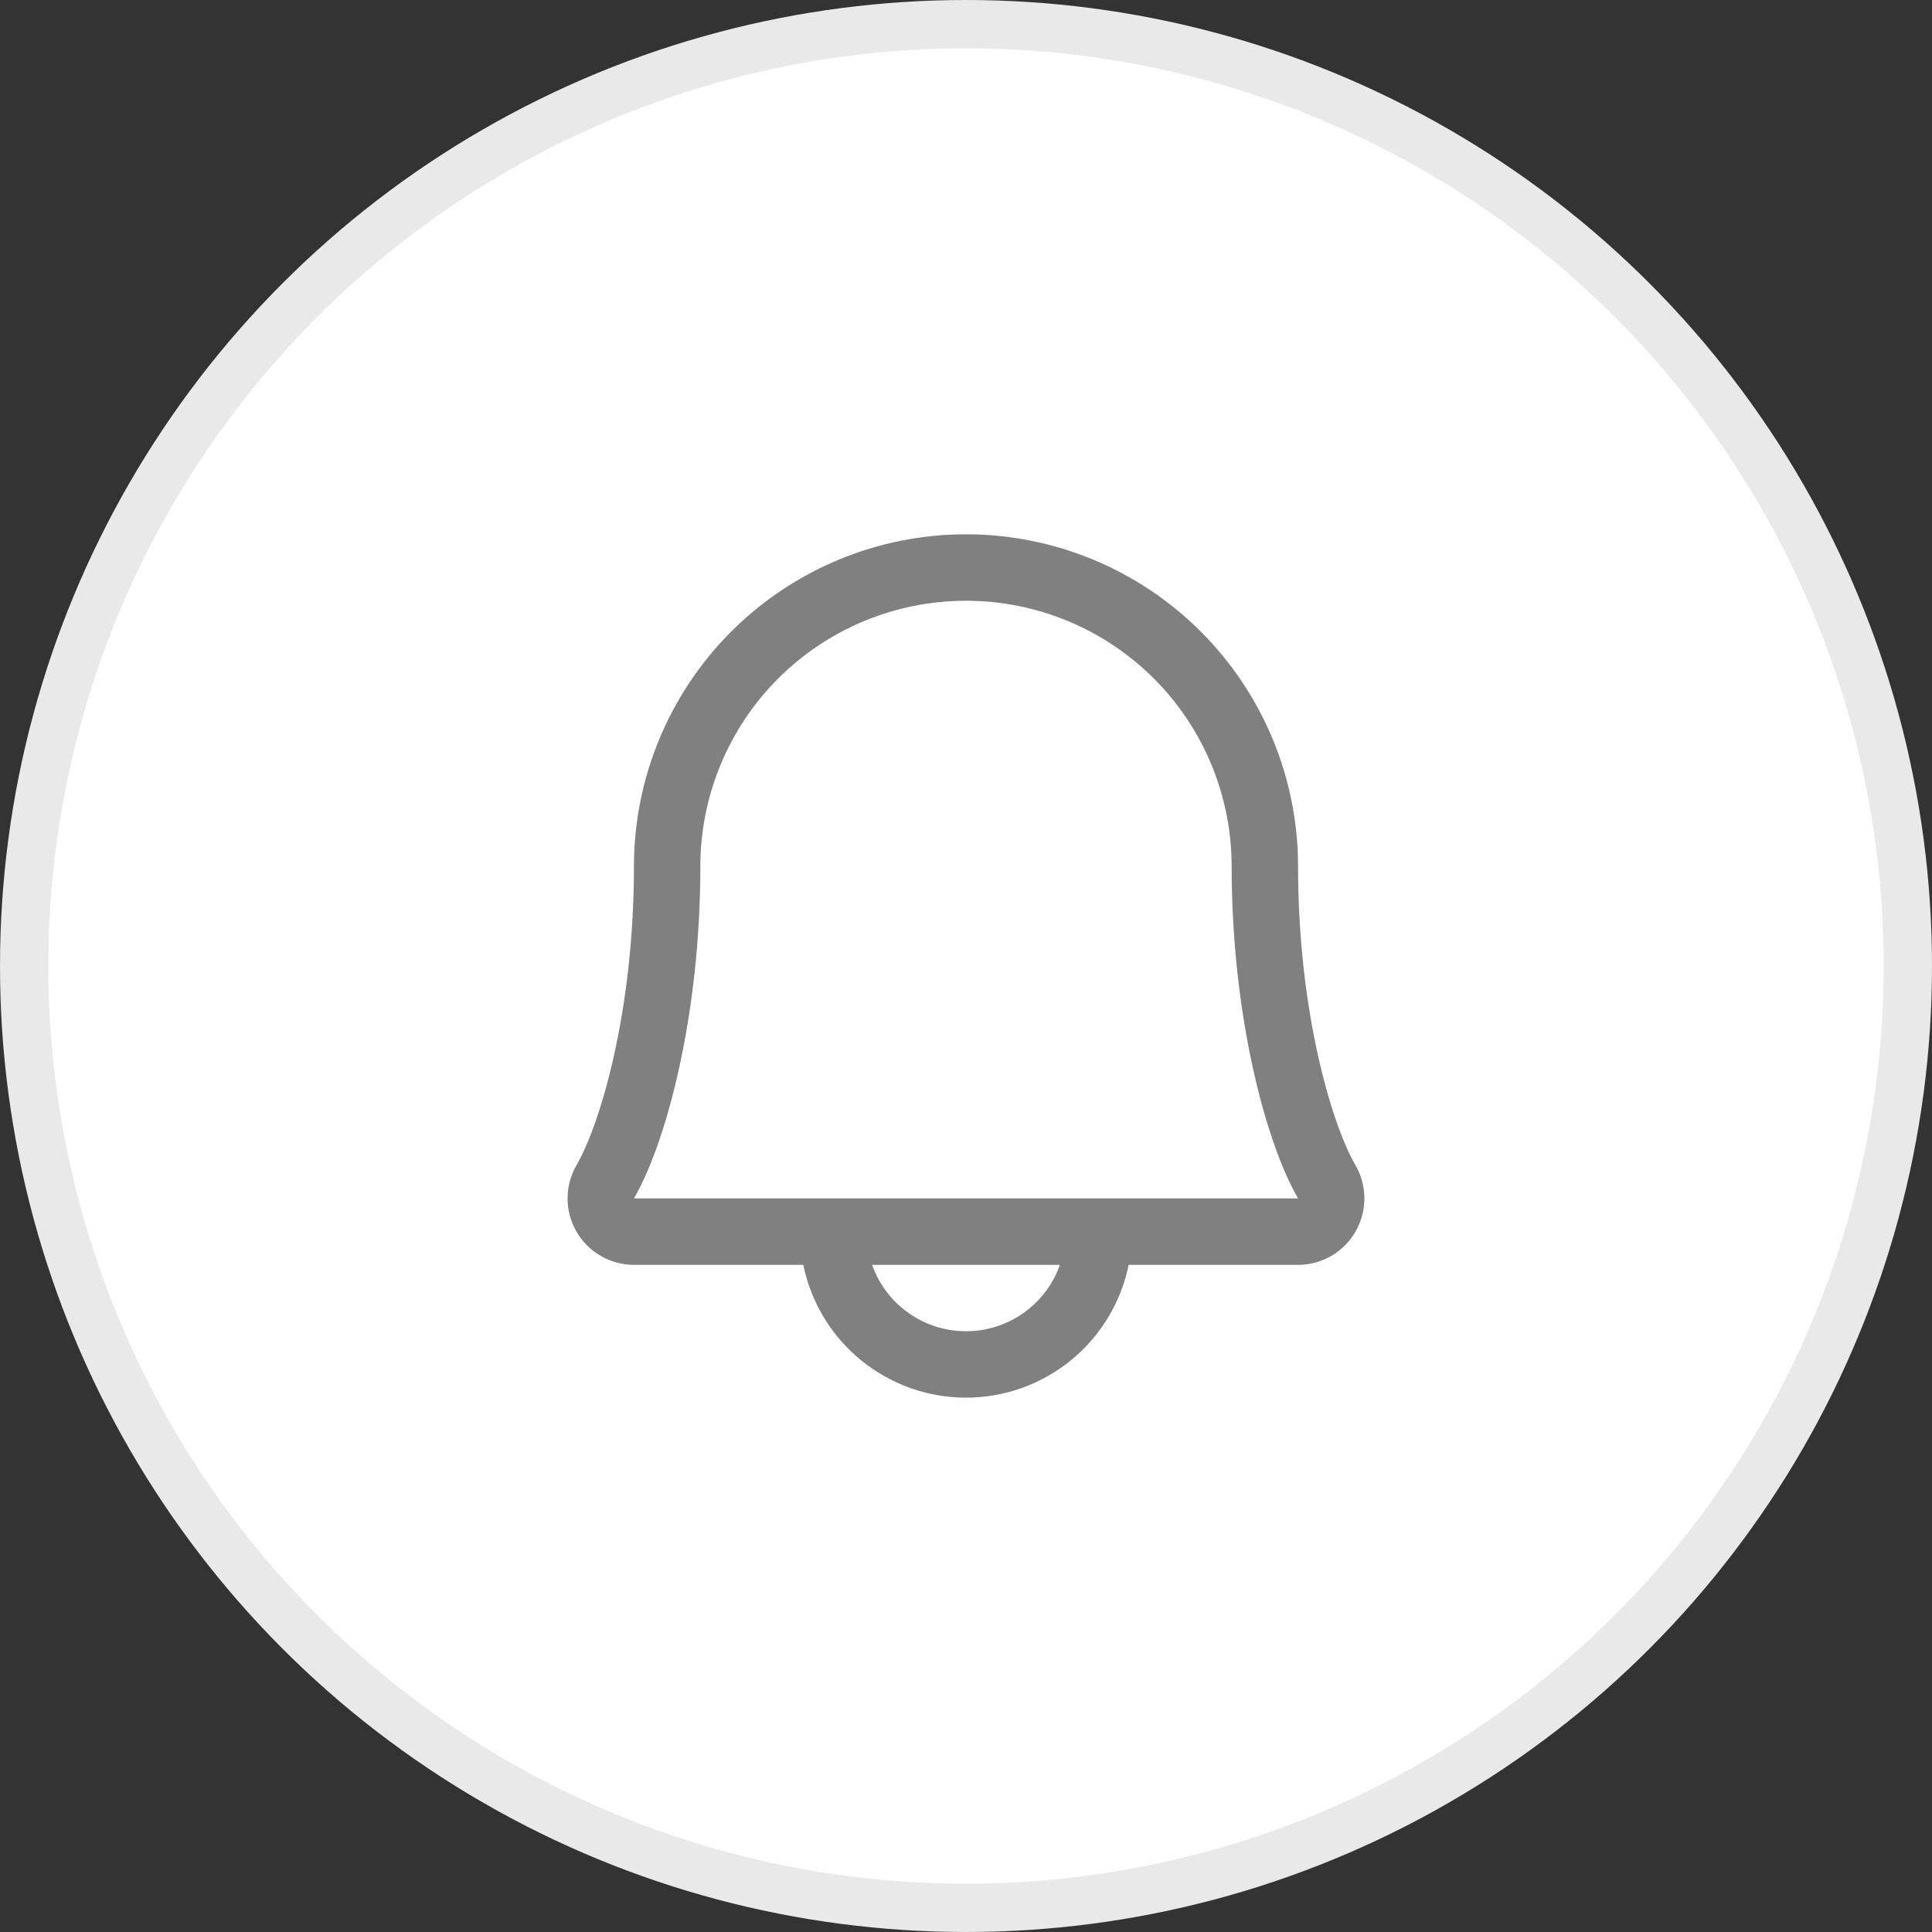 <svg width="40" height="40" viewBox="0 0 40 40" fill="none" xmlns="http://www.w3.org/2000/svg">
<rect x="0" y="0" width="40" height="40" fill="#333333" stroke="none"/>
<circle cx="20" cy="20" r="19.5" fill="white" stroke="#E9E9E9"/>
<path d="M28.061 24.12C27.584 23.298 26.875 20.974 26.875 17.938C26.875 16.114 26.151 14.366 24.861 13.076C23.572 11.787 21.823 11.062 20 11.062C18.177 11.062 16.428 11.787 15.139 13.076C13.849 14.366 13.125 16.114 13.125 17.938C13.125 20.974 12.415 23.298 11.938 24.12C11.816 24.329 11.752 24.566 11.751 24.808C11.75 25.05 11.813 25.287 11.934 25.497C12.054 25.707 12.227 25.881 12.437 26.002C12.646 26.123 12.883 26.187 13.125 26.188H16.632C16.791 26.964 17.212 27.661 17.826 28.162C18.44 28.663 19.208 28.937 20 28.937C20.792 28.937 21.56 28.663 22.174 28.162C22.787 27.661 23.209 26.964 23.368 26.188H26.875C27.117 26.187 27.354 26.123 27.563 26.002C27.772 25.881 27.946 25.706 28.066 25.497C28.186 25.287 28.249 25.049 28.248 24.808C28.247 24.566 28.183 24.329 28.061 24.12ZM20 27.562C19.574 27.562 19.158 27.43 18.81 27.184C18.462 26.938 18.198 26.59 18.056 26.188H21.944C21.802 26.59 21.538 26.938 21.19 27.184C20.842 27.43 20.426 27.562 20 27.562ZM13.125 24.812C13.787 23.675 14.5 21.038 14.5 17.938C14.5 16.479 15.079 15.08 16.111 14.048C17.142 13.017 18.541 12.438 20 12.438C21.459 12.438 22.858 13.017 23.889 14.048C24.921 15.08 25.5 16.479 25.5 17.938C25.5 21.035 26.212 23.672 26.875 24.812H13.125Z" fill="#808080"/>
</svg>
